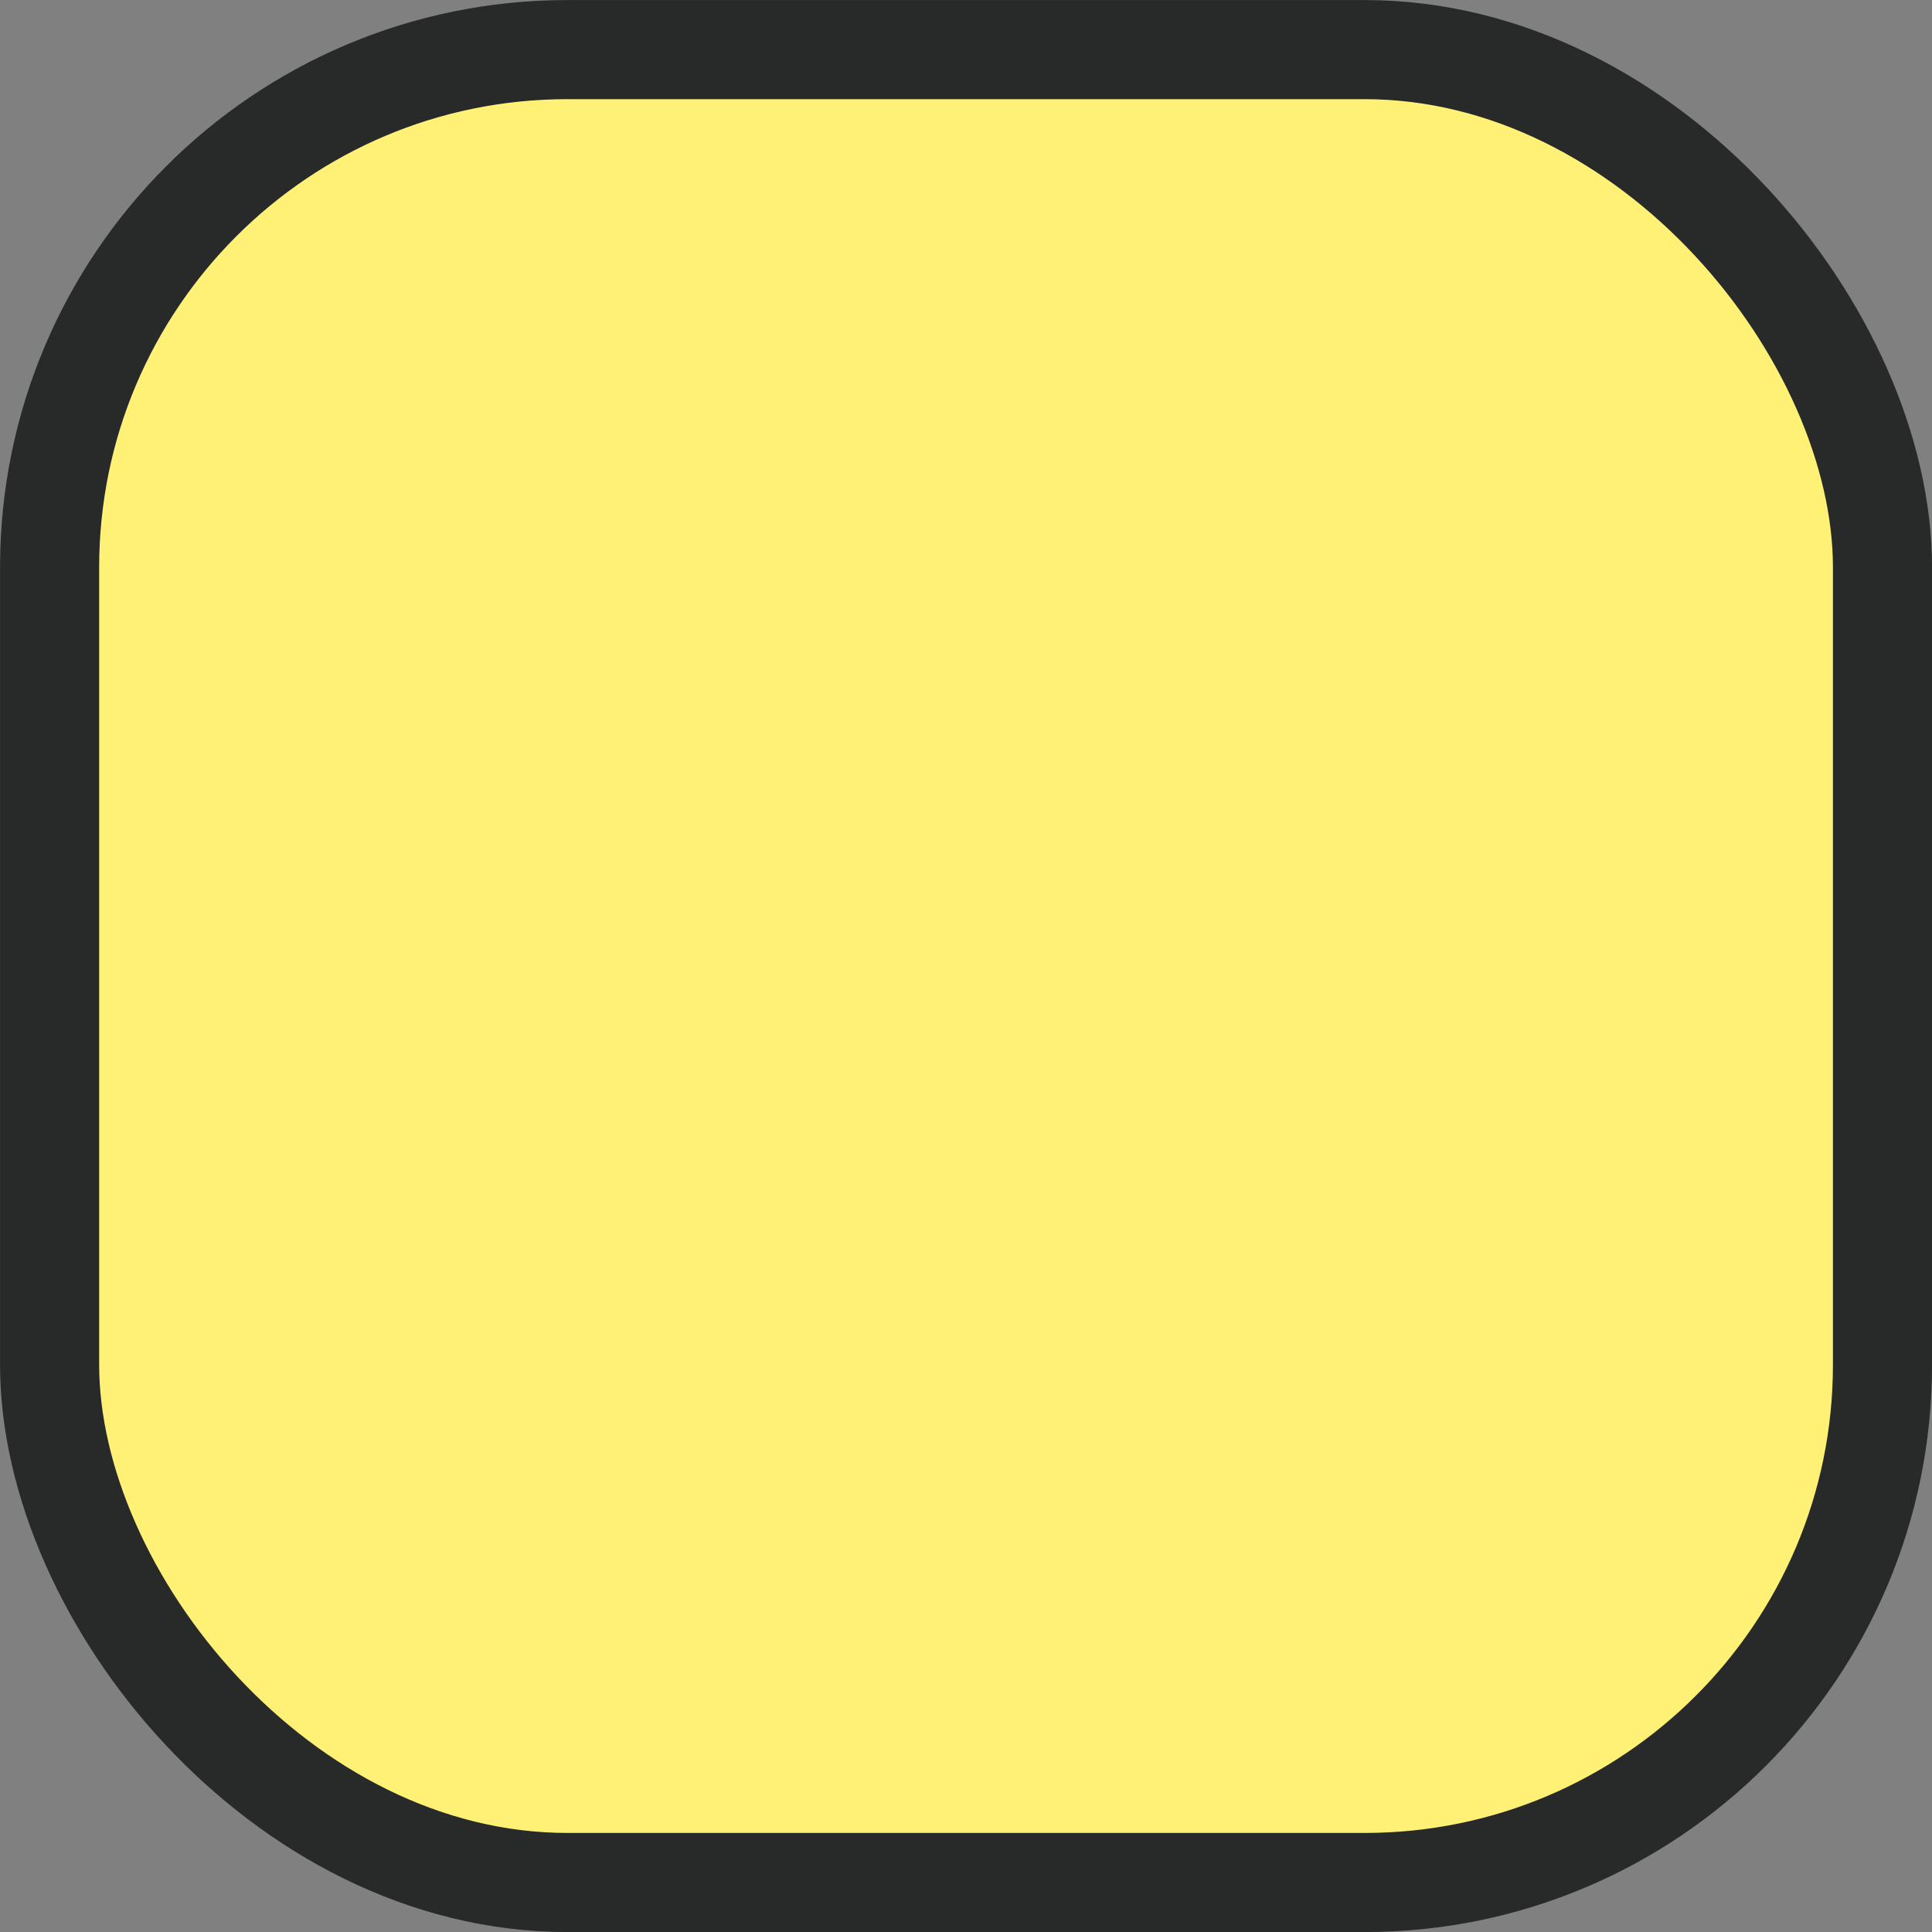 <?xml version="1.0" encoding="UTF-8" standalone="no"?>
<svg
   xmlns:dc="http://purl.org/dc/elements/1.1/"
   xmlns:cc="http://creativecommons.org/ns#"
   xmlns:rdf="http://www.w3.org/1999/02/22-rdf-syntax-ns#"
   xmlns:svg="http://www.w3.org/2000/svg"
   xmlns="http://www.w3.org/2000/svg"
   xmlns:sodipodi="http://sodipodi.sourceforge.net/DTD/sodipodi-0.dtd"
   xmlns:inkscape="http://www.inkscape.org/namespaces/inkscape"
   inkscape:version="1.0.2 (e86c870879, 2021-01-15)"
   sodipodi:docname="Yellow_Square.svg"
   id="svg898"
   version="1.1"
   viewBox="0 0 20.76 20.76"
   height="20.76mm"
   width="20.76mm">
  <rect x="0" y="0" width="20.76" height="20.76" fill="#808080" stroke="none"/>
  <defs
     id="defs892" />
  <sodipodi:namedview
     inkscape:window-maximized="1"
     inkscape:window-y="0"
     inkscape:window-x="0"
     inkscape:window-height="1136"
     inkscape:window-width="1920"
     inkscape:pagecheckerboard="false"
     showgrid="false"
     inkscape:document-rotation="0"
     inkscape:current-layer="layer1"
     inkscape:document-units="mm"
     inkscape:cy="80.971135"
     inkscape:cx="15.186134"
     inkscape:zoom="3.959798"
     inkscape:pageshadow="2"
     inkscape:pageopacity="0"
     borderopacity="1.0"
     bordercolor="#666666"
     pagecolor="#ffffff"
     id="base" />
  <g
     id="layer1"
     inkscape:groupmode="layer"
     inkscape:label="Layer 1"
     transform="translate(-4.698,-3.968)">
    <g
       id="g832">
      <rect
         ry="5.564"
         y="4.501"
         x="5.231"
         height="19.695"
         width="19.695"
         id="rect1721"
         style="fill:#fff176;fill-opacity:1;stroke:#282929;stroke-width:1.065;stroke-linecap:round;stroke-linejoin:round;stroke-opacity:1" />
    </g>
  </g>
</svg>

